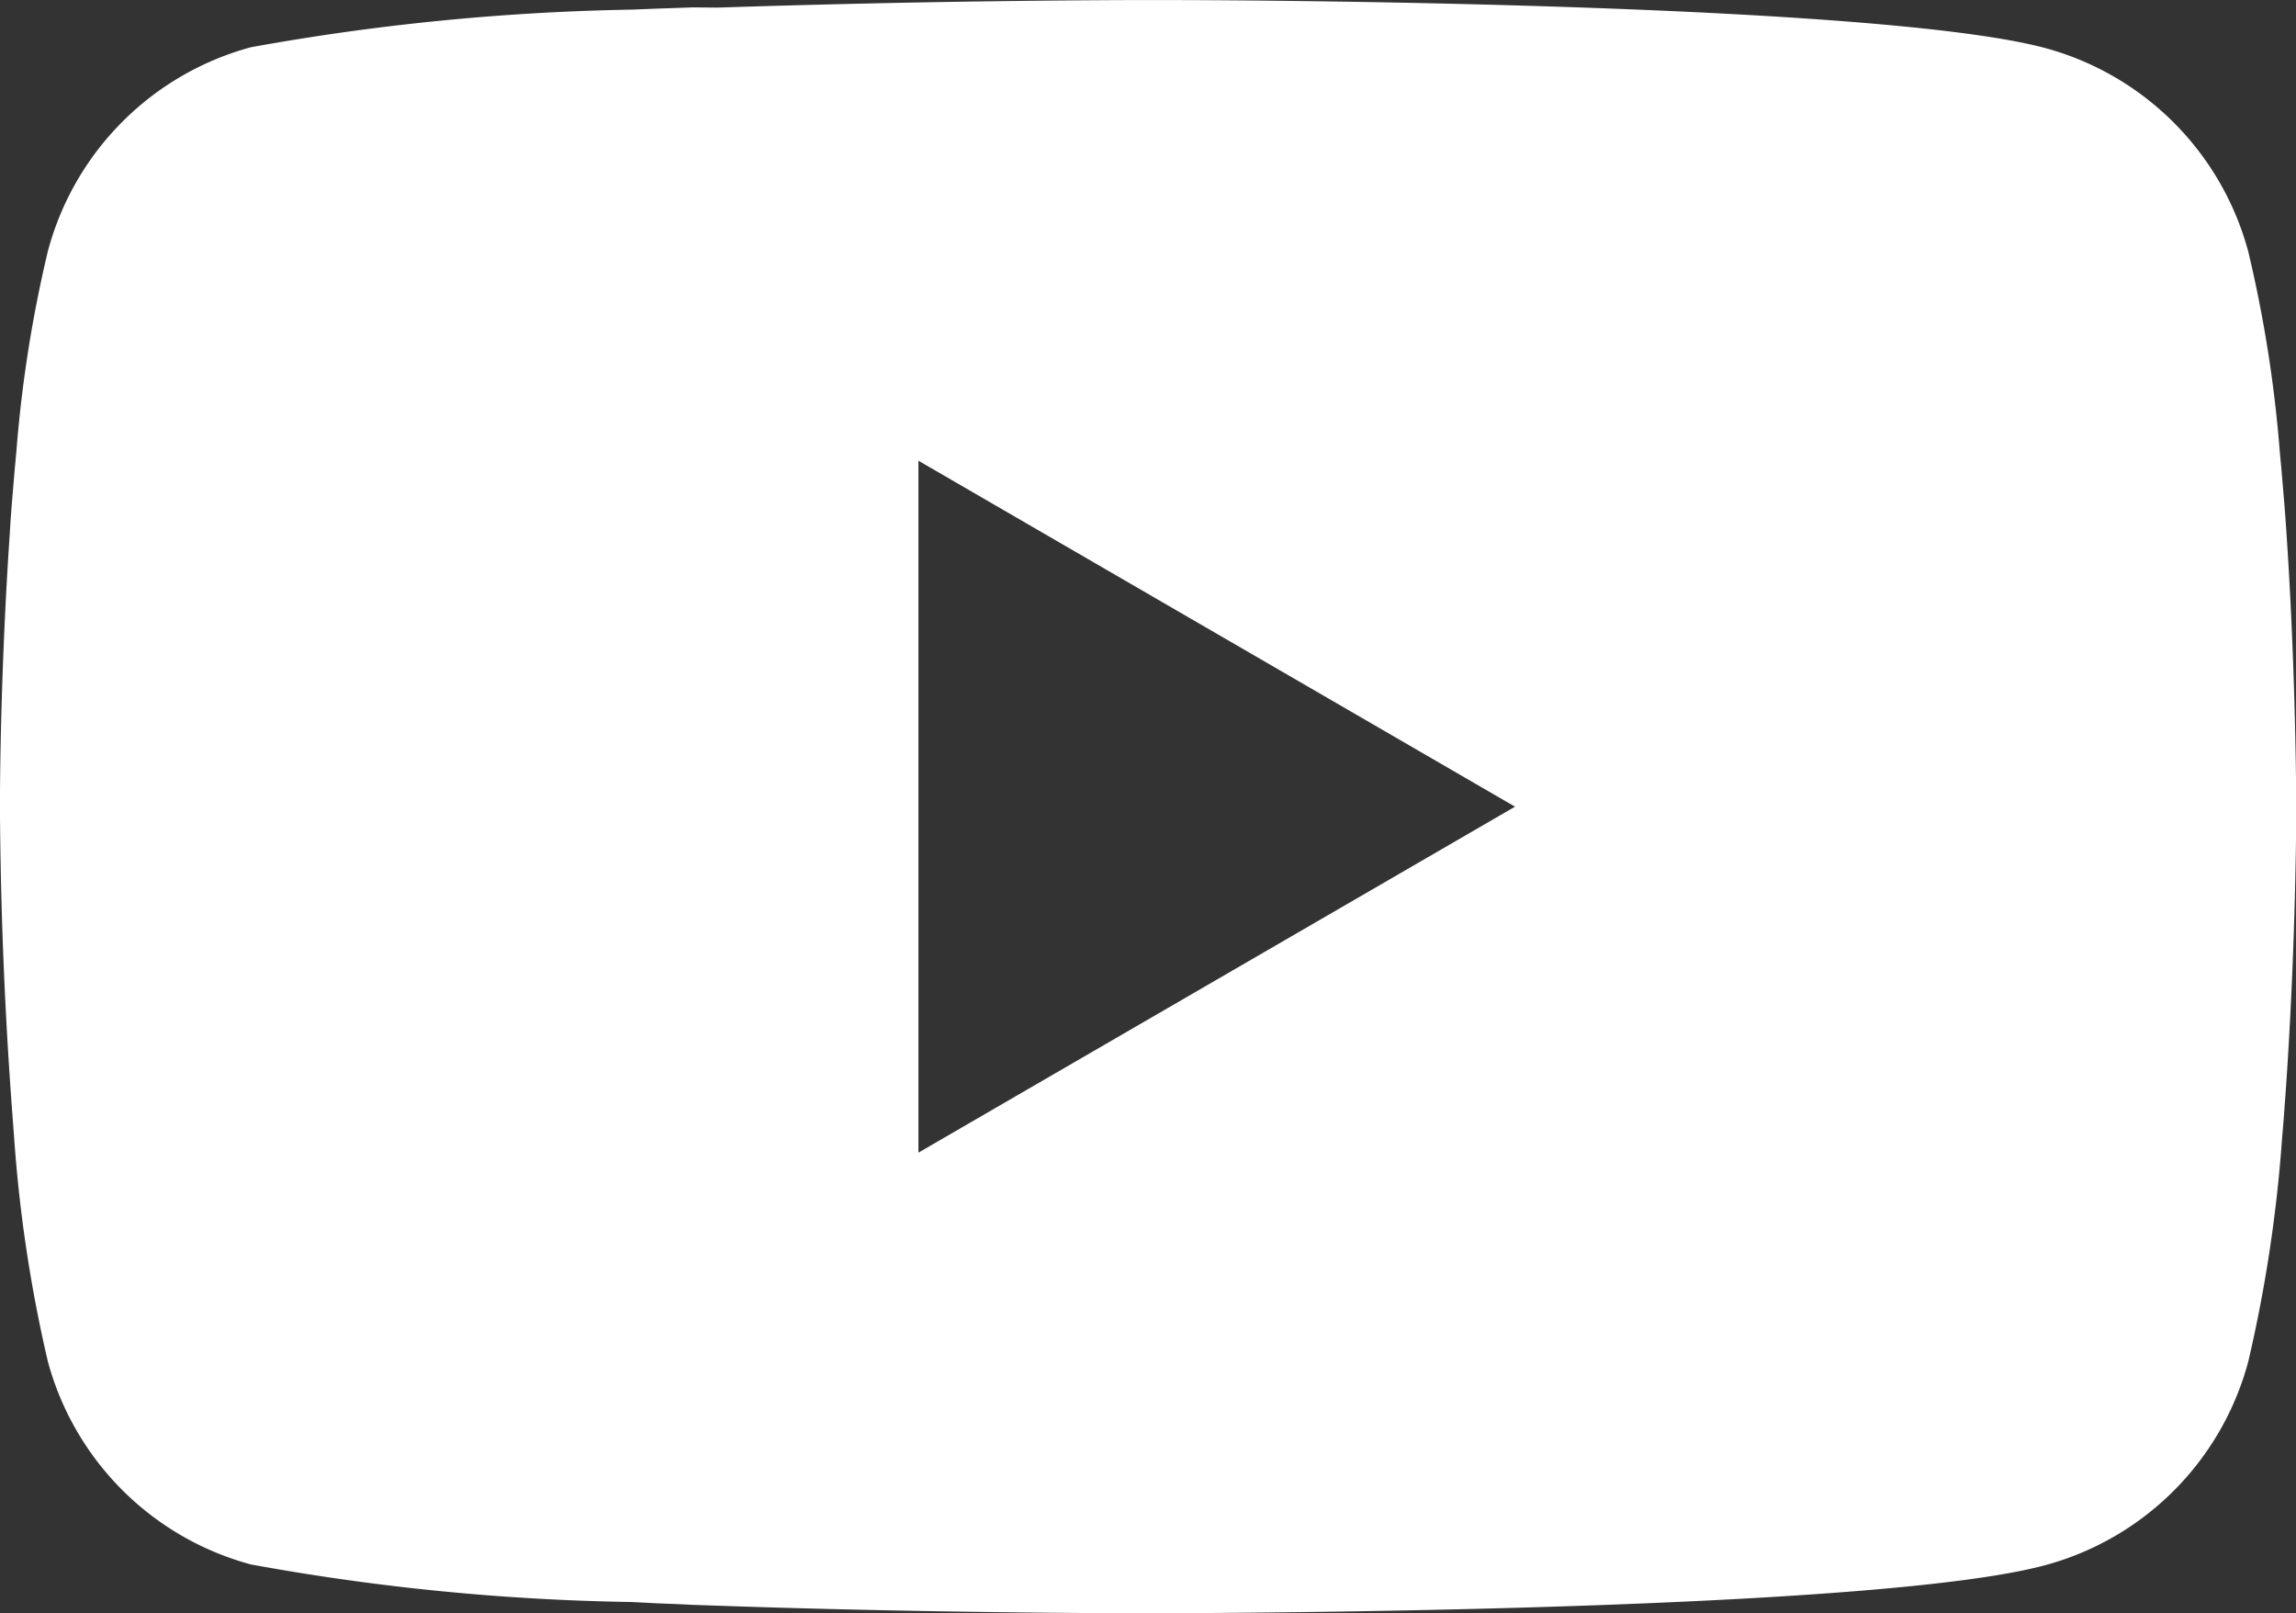 <svg xmlns="http://www.w3.org/2000/svg" width="30.534" height="21.449" viewBox="0 0 30.534 21.449">
  <rect x="0" y="0" width="30.534" height="21.449" fill="#333333" stroke="none"/>
  <path id="youtube" d="M15.365,2h.17C17.1,2,25.053,2.062,27.2,2.638a3.836,3.836,0,0,1,2.7,2.71,17.281,17.281,0,0,1,.42,2.676l.019.2.042.5.015.2c.124,1.744.139,3.378.141,3.735V12.8c0,.37-.019,2.115-.156,3.932l-.015.2-.017.2A18.9,18.9,0,0,1,29.9,20.1a3.83,3.83,0,0,1-2.7,2.71c-2.214.6-10.628.637-11.795.639h-.271c-.59,0-3.029-.011-5.586-.1l-.324-.011-.166-.008-.326-.013L8.4,23.3a30.68,30.68,0,0,1-5.065-.5A3.83,3.83,0,0,1,.636,20.1a18.87,18.87,0,0,1-.448-2.973l-.015-.2-.015-.2Q.015,14.787,0,12.841v-.235c0-.41.019-1.828.122-3.393l.013-.2.006-.1.015-.2.042-.5.019-.2a17.245,17.245,0,0,1,.42-2.676,3.83,3.83,0,0,1,2.7-2.71,31.329,31.329,0,0,1,5.065-.5l.324-.013.328-.011.164-.006L9.546,2.1Q12.271,2.011,15,2h.368ZM12.214,8.125v9.2l7.934-4.6Z" transform="translate(0 -1.999)" fill="#fff"/>
</svg>
